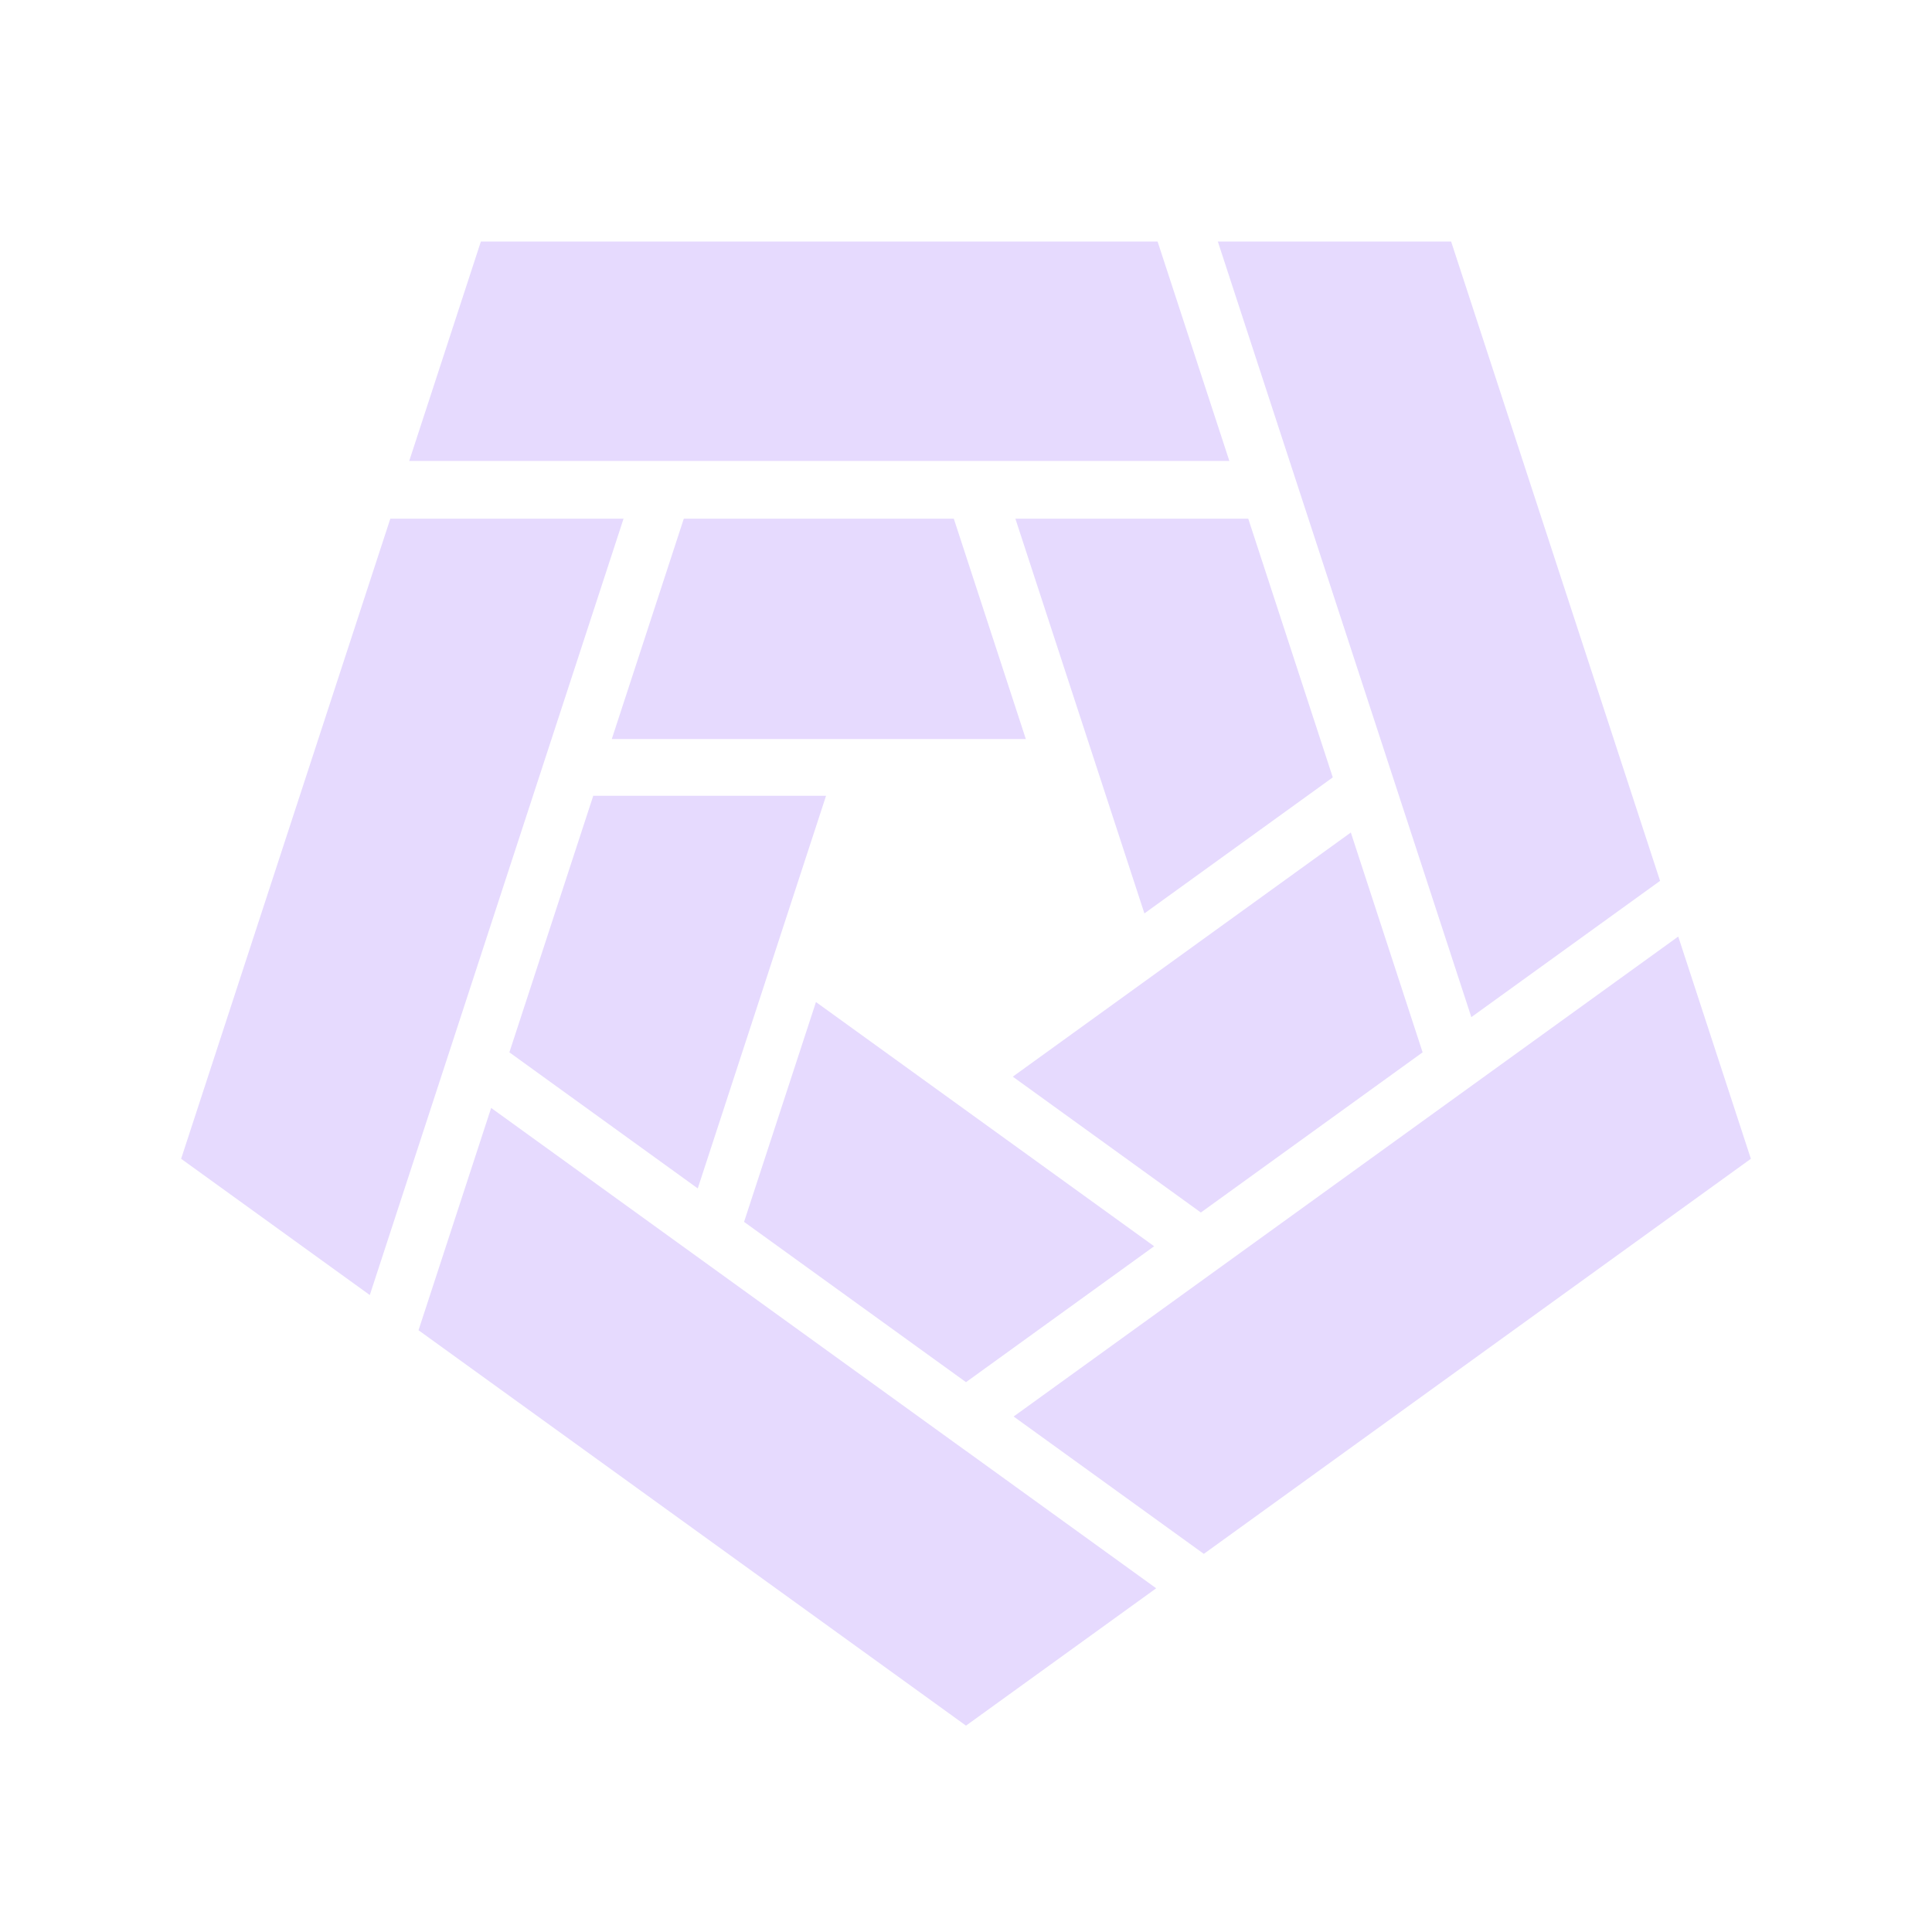 <svg width="32" height="32" viewBox="0 0 32 32" fill="none" xmlns="http://www.w3.org/2000/svg">
<path d="M24.37 16.847L27.496 14.59L24.035 4H20.171L24.37 16.847Z" fill="#E6DAFE"/>
<path d="M27.797 15.512L16.789 23.462L19.939 25.737L29 19.193L27.797 15.512Z" fill="#E6DAFE"/>
<path d="M16 24.032L8.135 18.351L6.932 22.033L16 28.582L19.15 26.307L16.001 24.032H16Z" fill="#E6DAFE"/>
<path d="M10.328 8.591H6.465L3 19.193L6.125 21.45L10.328 8.591Z" fill="#E6DAFE"/>
<path d="M8.437 17.43L11.557 19.684L13.682 13.181H9.826L8.437 17.43Z" fill="#E6DAFE"/>
<path d="M16 22.893L19.116 20.642L13.515 16.597L12.324 20.238L16 22.893Z" fill="#E6DAFE"/>
<path d="M23.563 17.43L22.374 13.789L16.775 17.833L19.89 20.083L23.563 17.43Z" fill="#E6DAFE"/>
<path d="M18.955 15.129L22.075 12.876L20.675 8.591H16.818L18.955 15.129Z" fill="#E6DAFE"/>
<path d="M11.326 8.591L10.133 12.241H16.991L15.798 8.591H11.326Z" fill="#E6DAFE"/>
<path d="M20.362 7.635L19.173 4H7.965L6.778 7.635H20.362Z" fill="#E6DAFE"/>
</svg>

